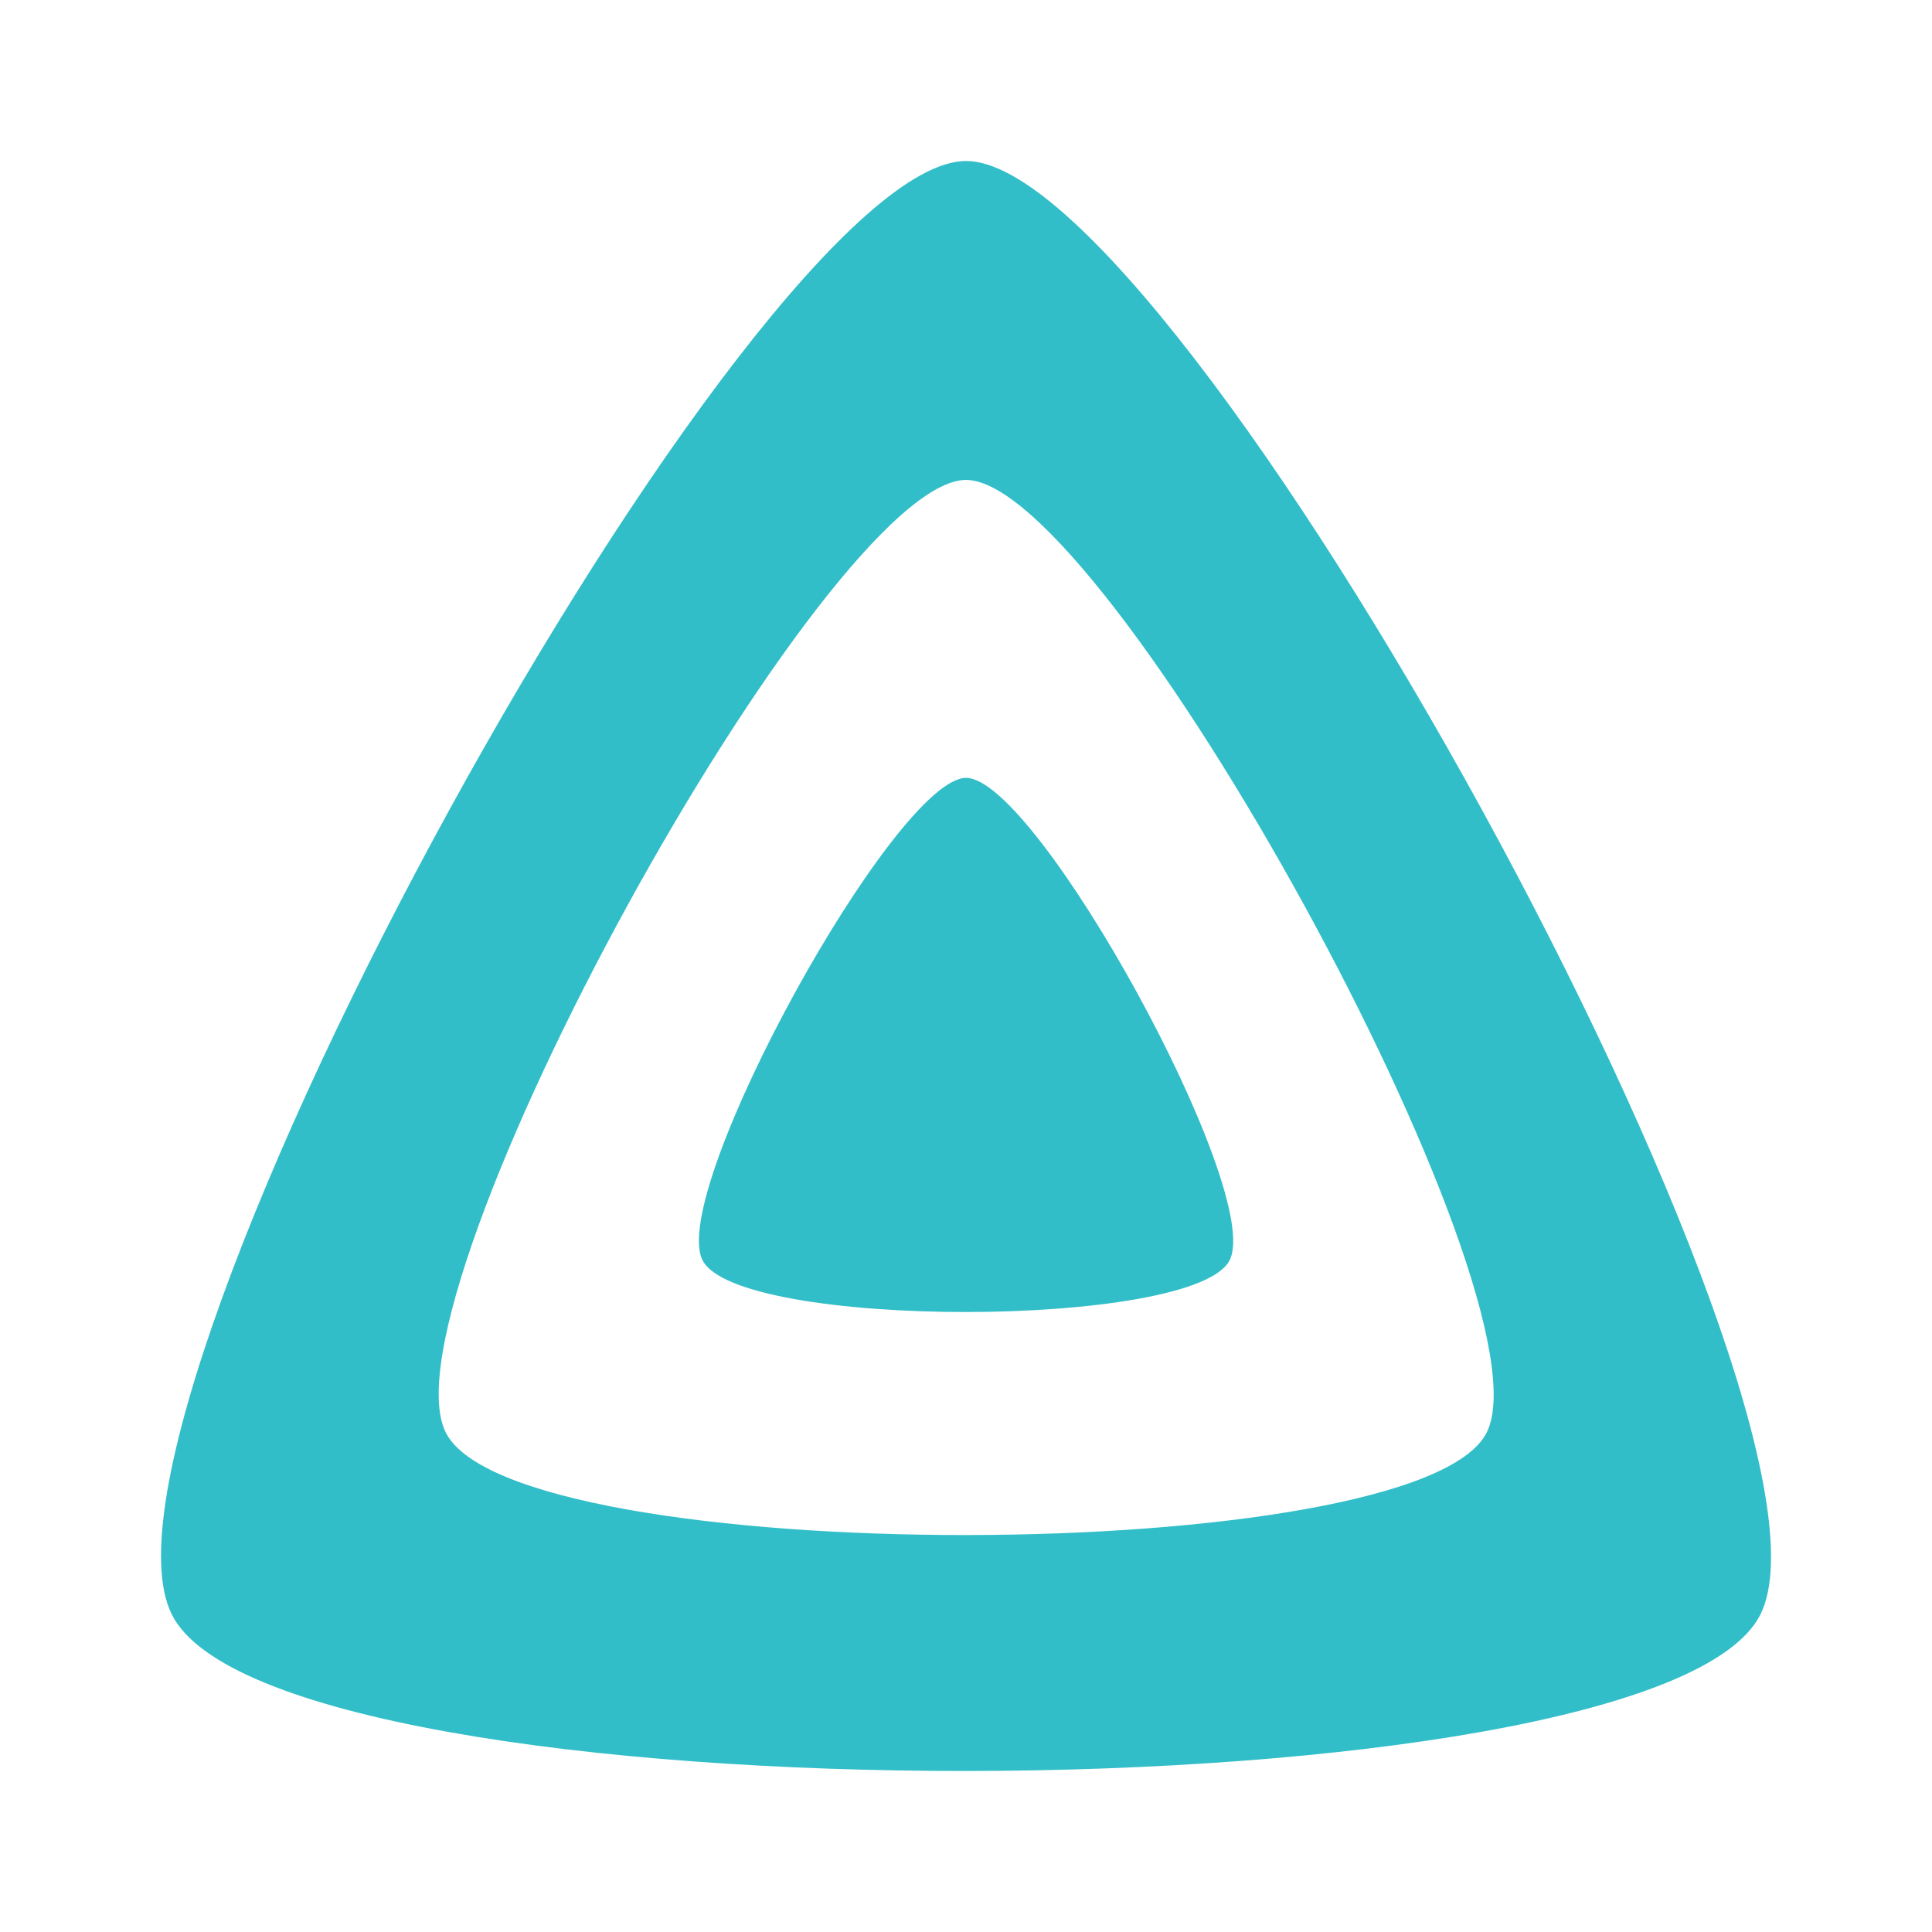 <svg height="800" viewBox="0 0 24 24" width="800" xmlns="http://www.w3.org/2000/svg"><path fill="rgb(50, 190, 200)" d="m12.001 2s0 0-.001 0zm0 0c2.649.002 11.153 15.476 9.868 18.055-1.285 2.578-18.437 2.608-19.735 0-1.298-2.609 7.219-18.053 9.867-18.055zm0 3.962c-1.732 0-7.314 10.122-6.464 11.832.852 1.71 12.09 1.69 12.932 0 .842-1.693-4.736-11.832-6.468-11.832zm3.275 9.691c-.425.856-6.12.865-6.55 0-.429-.863 2.398-5.99 3.275-5.99.881 0 3.7 5.136 3.275 5.99z"/></svg>
